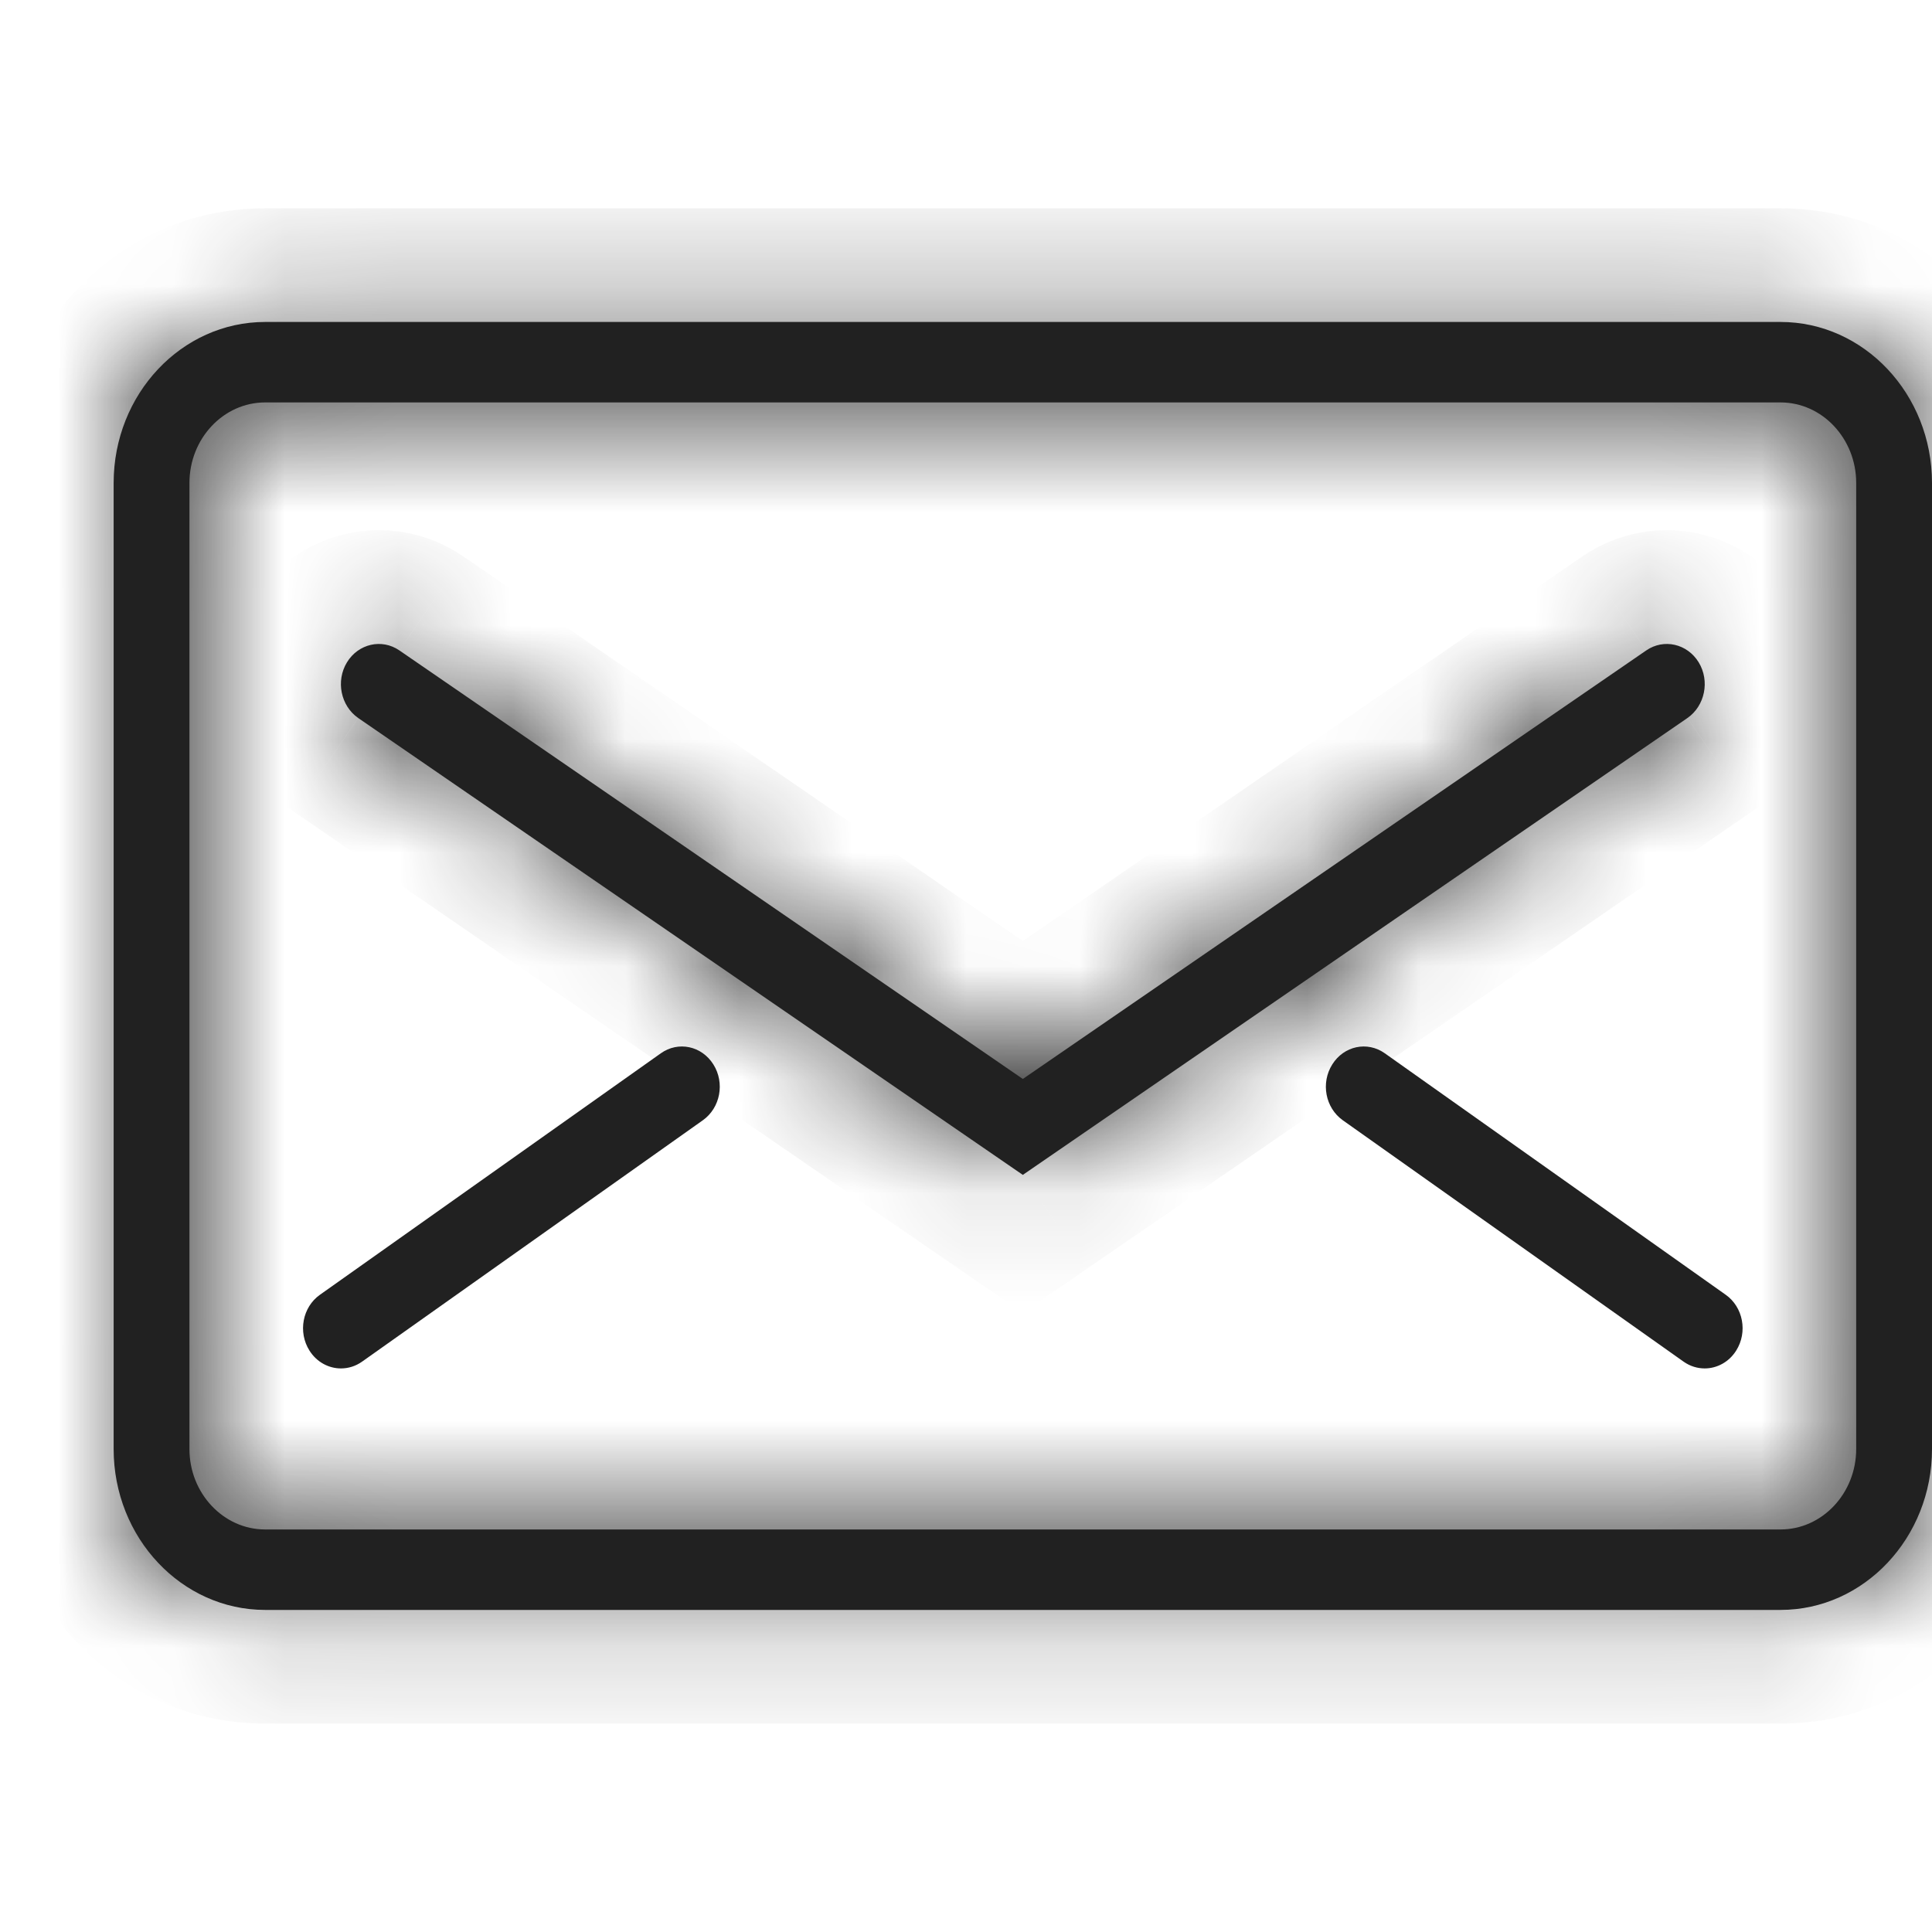 <svg width="17" height="17" viewBox="0 0 17 17" fill="none" xmlns="http://www.w3.org/2000/svg">
    <mask id="path-1-inside-1_152_1001" fill="white">
        <path d="M15.667 14.166H2.333C1.598 14.166 1 13.531 1 12.75V4.25C1 3.468 1.598 2.833 2.333 2.833H15.667C16.402 2.833 17 3.468 17 4.25V12.75C17 13.531 16.402 14.166 15.667 14.166ZM2.333 3.541C1.966 3.541 1.667 3.859 1.667 4.25V12.75C1.667 13.14 1.966 13.458 2.333 13.458H15.667C16.034 13.458 16.333 13.14 16.333 12.75V4.25C16.333 3.859 16.034 3.541 15.667 3.541H2.333Z"/>
    </mask>
    <path d="M15.667 14.166H2.333C1.598 14.166 1 13.531 1 12.75V4.25C1 3.468 1.598 2.833 2.333 2.833H15.667C16.402 2.833 17 3.468 17 4.25V12.75C17 13.531 16.402 14.166 15.667 14.166ZM2.333 3.541C1.966 3.541 1.667 3.859 1.667 4.25V12.75C1.667 13.14 1.966 13.458 2.333 13.458H15.667C16.034 13.458 16.333 13.14 16.333 12.75V4.25C16.333 3.859 16.034 3.541 15.667 3.541H2.333Z"
          fill="#212121"/>
    <path d="M15.667 13.166H2.333V15.166H15.667V13.166ZM2.333 13.166C2.207 13.166 2 13.037 2 12.75H0C0 14.025 0.989 15.166 2.333 15.166V13.166ZM2 12.75V4.25H0V12.75H2ZM2 4.25C2 3.963 2.207 3.833 2.333 3.833V1.833C0.989 1.833 0 2.974 0 4.25H2ZM2.333 3.833H15.667V1.833H2.333V3.833ZM15.667 3.833C15.793 3.833 16 3.963 16 4.25H18C18 2.974 17.011 1.833 15.667 1.833V3.833ZM16 4.25V12.75H18V4.25H16ZM16 12.75C16 13.037 15.793 13.166 15.667 13.166V15.166C17.011 15.166 18 14.025 18 12.75H16ZM2.333 2.541C1.357 2.541 0.667 3.365 0.667 4.25H2.667C2.667 4.353 2.574 4.541 2.333 4.541V2.541ZM0.667 4.25V12.75H2.667V4.25H0.667ZM0.667 12.75C0.667 13.635 1.357 14.458 2.333 14.458V12.458C2.574 12.458 2.667 12.646 2.667 12.75H0.667ZM2.333 14.458H15.667V12.458H2.333V14.458ZM15.667 14.458C16.643 14.458 17.333 13.635 17.333 12.75H15.333C15.333 12.646 15.426 12.458 15.667 12.458V14.458ZM17.333 12.75V4.25H15.333V12.75H17.333ZM17.333 4.25C17.333 3.365 16.643 2.541 15.667 2.541V4.541C15.426 4.541 15.333 4.353 15.333 4.25H17.333ZM15.667 2.541H2.333V4.541H15.667V2.541Z"
          fill="#212121" mask="url(#path-1-inside-1_152_1001)"/>
    <mask id="path-3-inside-2_152_1001" fill="white">
        <path d="M9 10.338L3.152 6.318C2.998 6.211 2.953 5.992 3.053 5.828C3.153 5.664 3.36 5.617 3.514 5.723L9 9.494L14.486 5.723C14.64 5.617 14.847 5.664 14.947 5.828C15.047 5.992 15.002 6.211 14.848 6.318L9 10.338Z"/>
    </mask>
    <path d="M9 10.338L3.152 6.318C2.998 6.211 2.953 5.992 3.053 5.828C3.153 5.664 3.36 5.617 3.514 5.723L9 9.494L14.486 5.723C14.64 5.617 14.847 5.664 14.947 5.828C15.047 5.992 15.002 6.211 14.848 6.318L9 10.338Z"
          fill="#212121"/>
    <path d="M9 10.338L8.434 11.162L9 11.551L9.567 11.162L9 10.338ZM3.152 6.318L2.585 7.141L2.586 7.142L3.152 6.318ZM3.514 5.723L4.081 4.899L4.079 4.898L3.514 5.723ZM9 9.494L8.434 10.318L9 10.708L9.567 10.318L9 9.494ZM14.486 5.723L13.921 4.898L13.919 4.899L14.486 5.723ZM14.848 6.318L15.414 7.142L15.415 7.141L14.848 6.318ZM9.567 9.514L3.719 5.494L2.586 7.142L8.434 11.162L9.567 9.514ZM3.72 5.494C4.018 5.7 4.073 6.076 3.908 6.348L2.199 5.308C1.834 5.908 1.978 6.722 2.585 7.141L3.72 5.494ZM3.908 6.348C3.722 6.653 3.287 6.779 2.95 6.548L4.079 4.898C3.433 4.455 2.585 4.674 2.199 5.308L3.908 6.348ZM2.948 6.547L8.434 10.318L9.567 8.67L4.081 4.899L2.948 6.547ZM9.567 10.318L15.052 6.547L13.919 4.899L8.434 8.67L9.567 10.318ZM15.051 6.548C14.713 6.779 14.278 6.653 14.092 6.348L15.801 5.308C15.415 4.674 14.568 4.455 13.921 4.898L15.051 6.548ZM14.092 6.348C13.927 6.076 13.982 5.7 14.28 5.494L15.415 7.141C16.023 6.722 16.166 5.908 15.801 5.308L14.092 6.348ZM14.281 5.494L8.434 9.514L9.567 11.162L15.414 7.142L14.281 5.494Z"
          fill="#212121" mask="url(#path-3-inside-2_152_1001)"/>
    <path d="M3 12.041C2.893 12.041 2.787 11.986 2.723 11.884C2.62 11.721 2.662 11.501 2.815 11.393L5.815 9.268C5.968 9.159 6.175 9.203 6.277 9.366C6.38 9.529 6.338 9.748 6.185 9.857L3.185 11.982C3.128 12.022 3.064 12.041 3 12.041Z"
          fill="#212121"/>
    <path d="M15 12.041C14.936 12.041 14.872 12.022 14.815 11.982L11.815 9.857C11.662 9.748 11.62 9.529 11.723 9.366C11.825 9.203 12.031 9.159 12.185 9.268L15.185 11.393C15.338 11.501 15.38 11.721 15.277 11.884C15.213 11.986 15.107 12.041 15 12.041Z"
          fill="#212121"/>
</svg>
